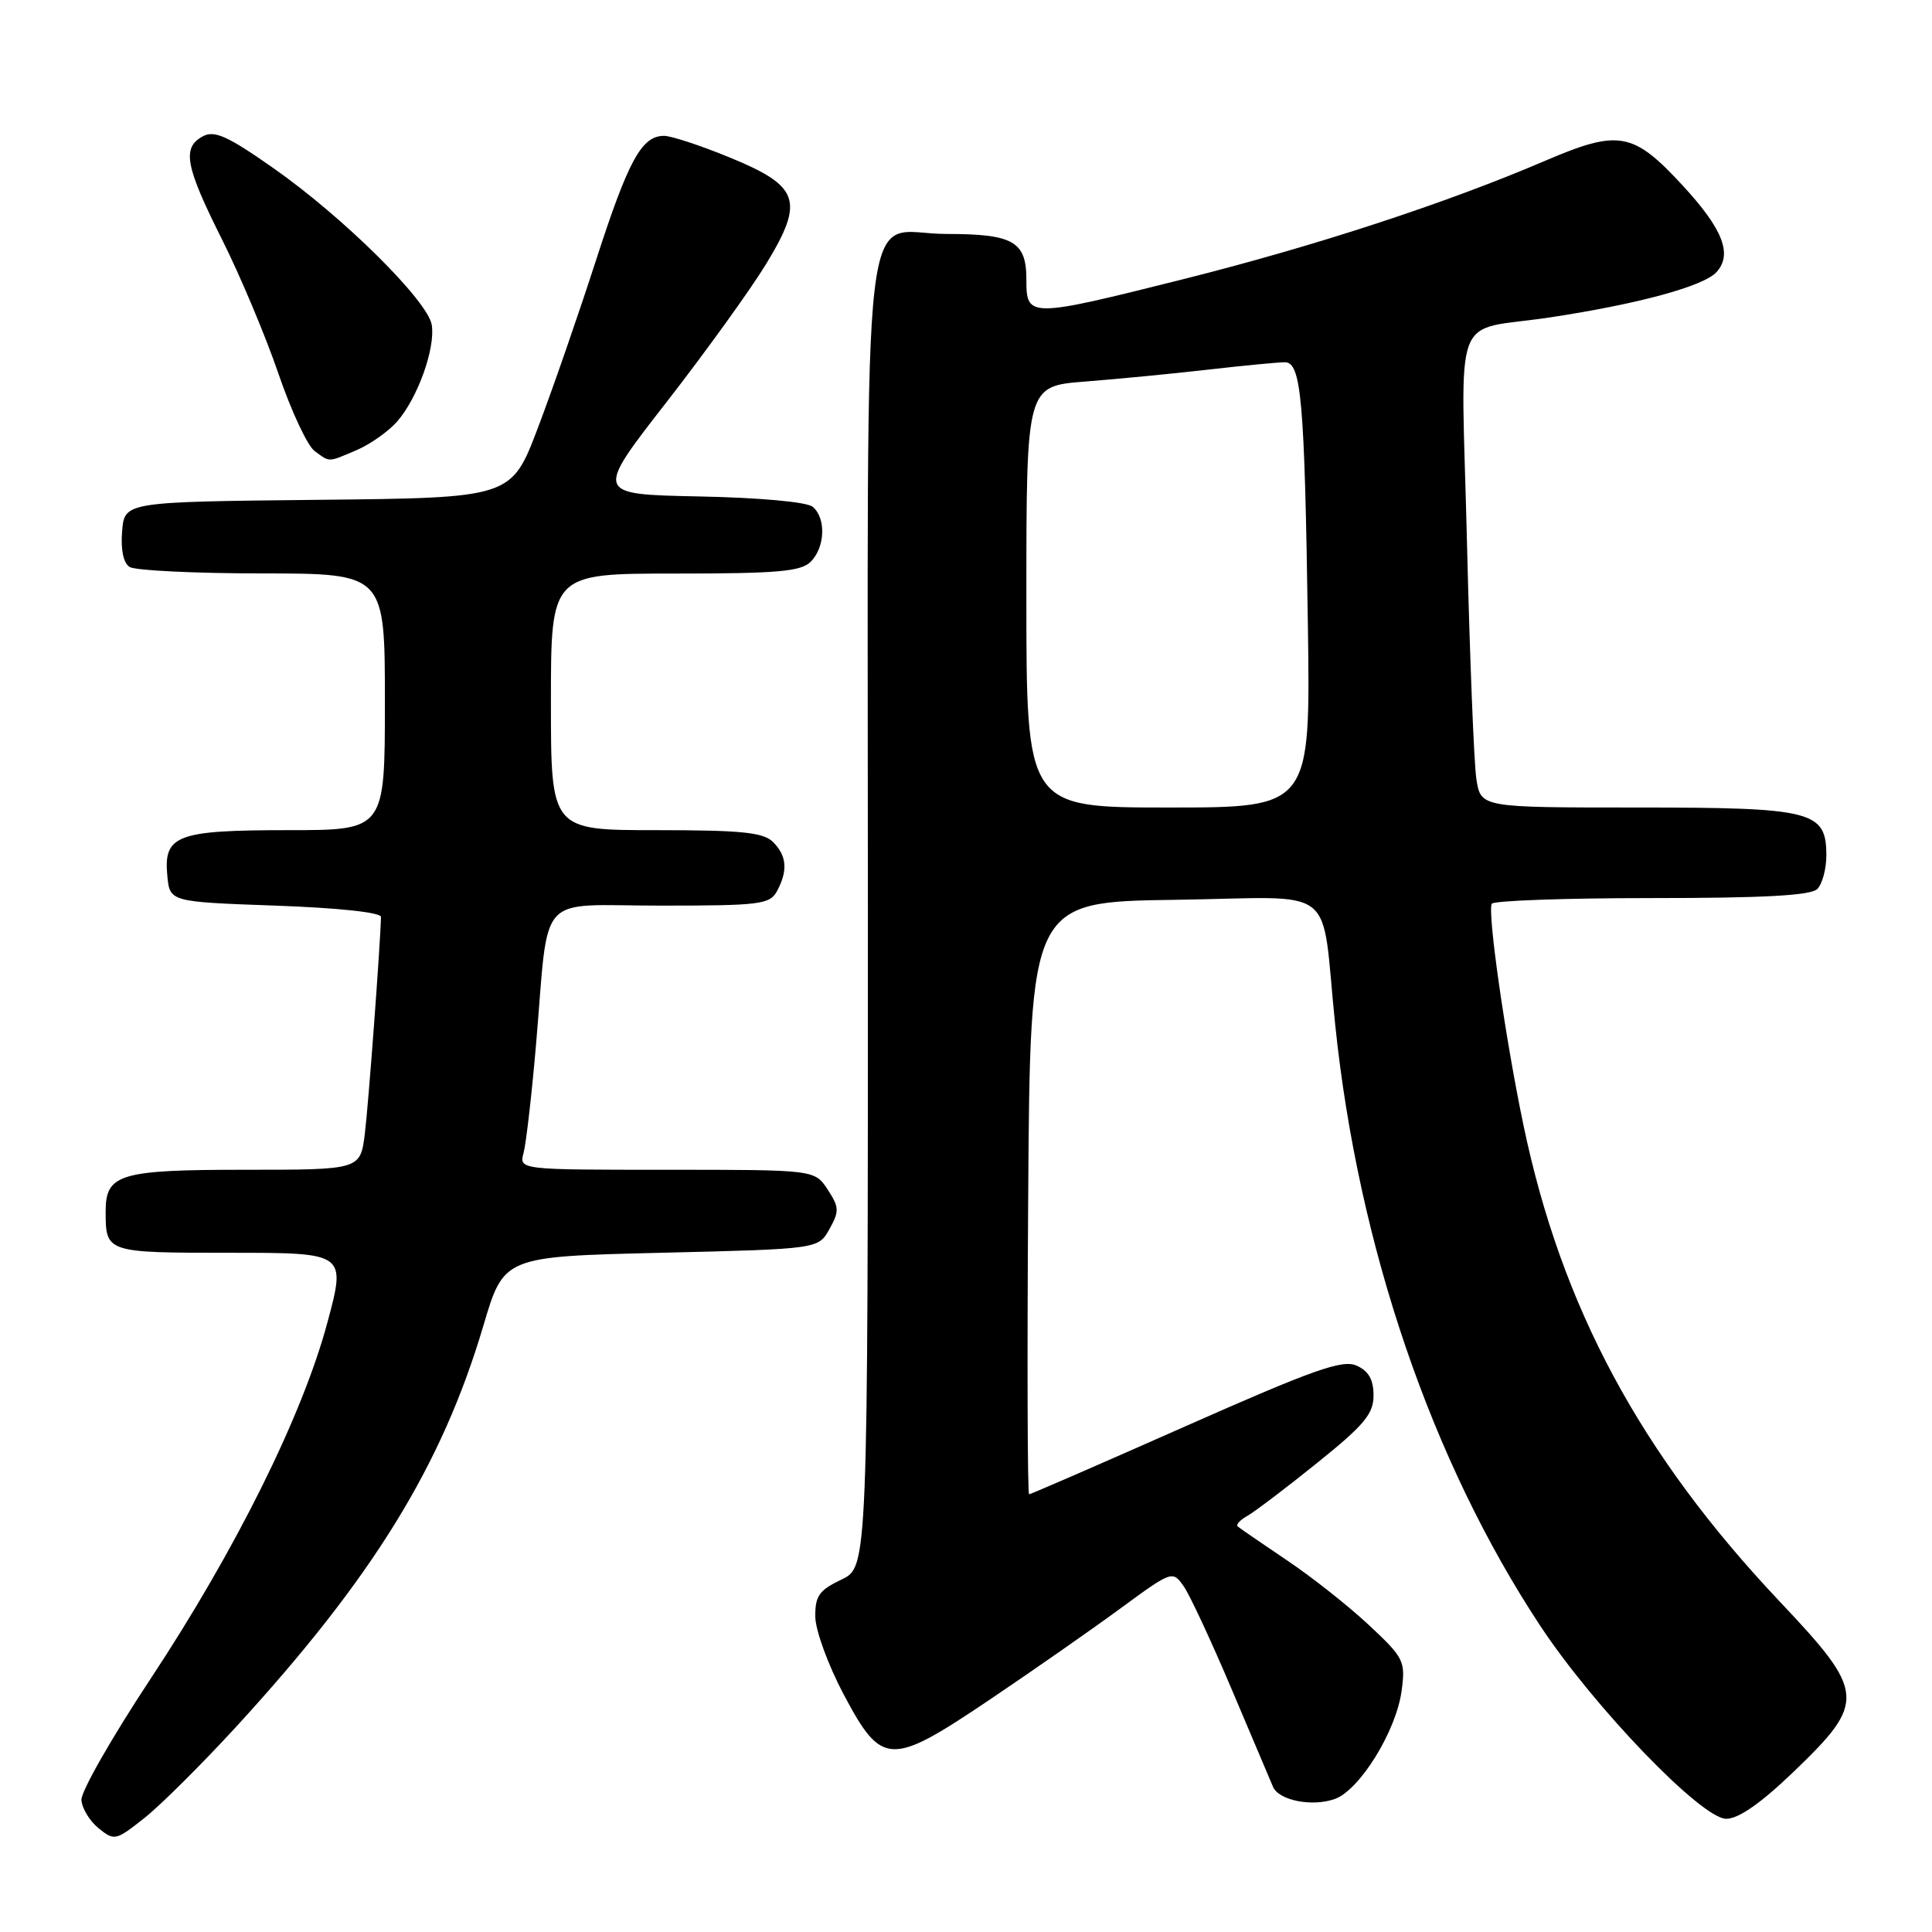 <?xml version="1.0" encoding="UTF-8" standalone="no"?>
<!DOCTYPE svg PUBLIC "-//W3C//DTD SVG 1.1//EN" "http://www.w3.org/Graphics/SVG/1.1/DTD/svg11.dtd" >
<svg xmlns="http://www.w3.org/2000/svg" xmlns:xlink="http://www.w3.org/1999/xlink" version="1.1" viewBox="0 0 256 256">
 <g >
 <path fill="currentColor"
d=" M 31.27 228.83 C 49.41 209.05 58.55 194.22 64.05 175.66 C 66.76 166.50 66.76 166.50 87.59 166.00 C 108.43 165.50 108.43 165.50 109.90 162.87 C 111.23 160.50 111.20 159.96 109.67 157.62 C 107.95 155.00 107.95 155.00 88.36 155.00 C 68.77 155.00 68.77 155.00 69.38 152.75 C 69.71 151.51 70.45 145.10 71.02 138.50 C 72.80 117.80 70.84 120.00 87.51 120.00 C 100.74 120.00 102.01 119.84 102.96 118.07 C 104.42 115.35 104.26 113.40 102.43 111.57 C 101.15 110.29 98.26 110.00 86.93 110.00 C 73.00 110.00 73.00 110.00 73.00 93.00 C 73.00 76.00 73.00 76.00 89.43 76.00 C 103.03 76.00 106.13 75.73 107.43 74.43 C 109.34 72.51 109.48 68.64 107.68 67.15 C 106.91 66.51 100.66 65.94 92.59 65.78 C 78.81 65.50 78.81 65.50 88.30 53.31 C 93.51 46.61 99.47 38.34 101.54 34.94 C 106.62 26.57 105.96 24.66 96.60 20.83 C 92.80 19.27 88.93 18.00 88.00 18.00 C 85.02 18.00 83.27 21.21 78.97 34.50 C 76.66 41.65 73.19 51.66 71.26 56.73 C 67.75 65.97 67.75 65.97 42.12 66.23 C 16.50 66.50 16.50 66.50 16.18 70.40 C 15.98 72.84 16.35 74.61 17.18 75.13 C 17.91 75.59 25.81 75.98 34.75 75.98 C 51.00 76.00 51.00 76.00 51.00 93.00 C 51.00 110.00 51.00 110.00 38.19 110.00 C 23.41 110.00 21.66 110.66 22.17 116.04 C 22.50 119.50 22.50 119.50 36.50 120.00 C 44.85 120.30 50.49 120.90 50.48 121.50 C 50.40 125.17 48.82 146.36 48.34 150.25 C 47.74 155.00 47.74 155.00 32.44 155.00 C 15.89 155.00 14.00 155.56 14.00 160.49 C 14.00 165.99 14.02 166.00 30.54 166.00 C 45.86 166.00 45.86 166.00 43.38 175.25 C 40.07 187.59 31.22 205.40 19.92 222.50 C 14.83 230.20 10.72 237.40 10.79 238.50 C 10.85 239.60 11.88 241.29 13.06 242.25 C 15.15 243.94 15.34 243.90 19.13 240.90 C 21.28 239.20 26.74 233.76 31.27 228.83 Z  M 237.61 234.82 C 247.33 225.49 247.23 224.28 235.83 212.22 C 217.38 192.69 206.90 173.23 201.86 149.06 C 199.45 137.53 197.06 120.77 197.67 119.75 C 197.92 119.34 207.45 119.00 218.86 119.00 C 233.66 119.00 239.94 118.66 240.80 117.80 C 241.46 117.14 242.00 115.14 242.00 113.36 C 242.00 107.45 240.22 107.00 216.89 107.00 C 196.22 107.00 196.22 107.00 195.63 103.25 C 195.31 101.19 194.75 87.04 194.38 71.81 C 193.61 40.11 192.13 44.07 205.50 42.04 C 217.18 40.26 225.76 37.92 227.45 36.05 C 229.59 33.69 228.30 30.37 223.00 24.62 C 216.40 17.46 214.51 17.12 204.75 21.30 C 191.64 26.92 174.31 32.59 156.92 36.96 C 136.27 42.14 136.00 42.14 136.00 37.04 C 136.00 31.99 134.27 31.00 125.39 31.00 C 113.87 31.00 115.00 21.19 115.00 120.97 C 115.00 207.63 115.00 207.63 111.50 209.30 C 108.54 210.71 108.00 211.47 108.03 214.23 C 108.05 216.03 109.74 220.65 111.78 224.50 C 116.87 234.07 117.93 234.11 131.19 225.18 C 136.86 221.36 144.62 215.95 148.43 213.15 C 155.30 208.11 155.37 208.09 156.84 210.18 C 157.66 211.35 160.53 217.52 163.23 223.90 C 165.93 230.28 168.38 236.07 168.68 236.76 C 169.46 238.57 173.85 239.44 176.85 238.38 C 180.16 237.22 185.00 229.39 185.72 224.05 C 186.25 220.10 186.04 219.68 181.39 215.33 C 178.70 212.82 173.80 208.94 170.50 206.73 C 167.20 204.51 164.28 202.50 164.01 202.27 C 163.74 202.04 164.30 201.41 165.27 200.87 C 166.23 200.33 170.39 197.18 174.51 193.86 C 180.77 188.83 182.00 187.35 182.00 184.90 C 182.00 182.81 181.35 181.66 179.75 180.95 C 177.88 180.12 174.08 181.46 157.12 188.97 C 145.91 193.94 136.57 198.00 136.36 198.00 C 136.15 198.00 136.09 180.34 136.24 158.75 C 136.50 119.50 136.50 119.50 155.70 119.23 C 177.73 118.92 174.94 116.74 176.92 135.77 C 179.97 165.18 189.69 193.65 204.14 215.50 C 211.26 226.26 225.47 241.00 228.73 241.00 C 230.36 241.00 233.31 238.95 237.61 234.82 Z  M 47.28 59.63 C 49.05 58.87 51.44 57.19 52.60 55.88 C 55.33 52.78 57.71 46.15 57.21 43.05 C 56.68 39.84 45.42 28.70 36.13 22.21 C 30.15 18.02 28.41 17.24 26.88 18.06 C 24.09 19.56 24.54 22.00 29.41 31.71 C 31.83 36.54 35.20 44.55 36.89 49.50 C 38.58 54.45 40.74 59.06 41.67 59.75 C 43.76 61.28 43.39 61.29 47.28 59.63 Z  M 136.00 79.09 C 136.00 51.17 136.00 51.17 143.75 50.56 C 148.01 50.23 155.36 49.52 160.07 48.98 C 164.78 48.44 169.36 48.00 170.25 48.00 C 172.43 48.00 172.86 52.97 173.30 82.75 C 173.65 107.00 173.65 107.00 154.83 107.00 C 136.00 107.00 136.00 107.00 136.00 79.09 Z "/>
</g>
</svg>